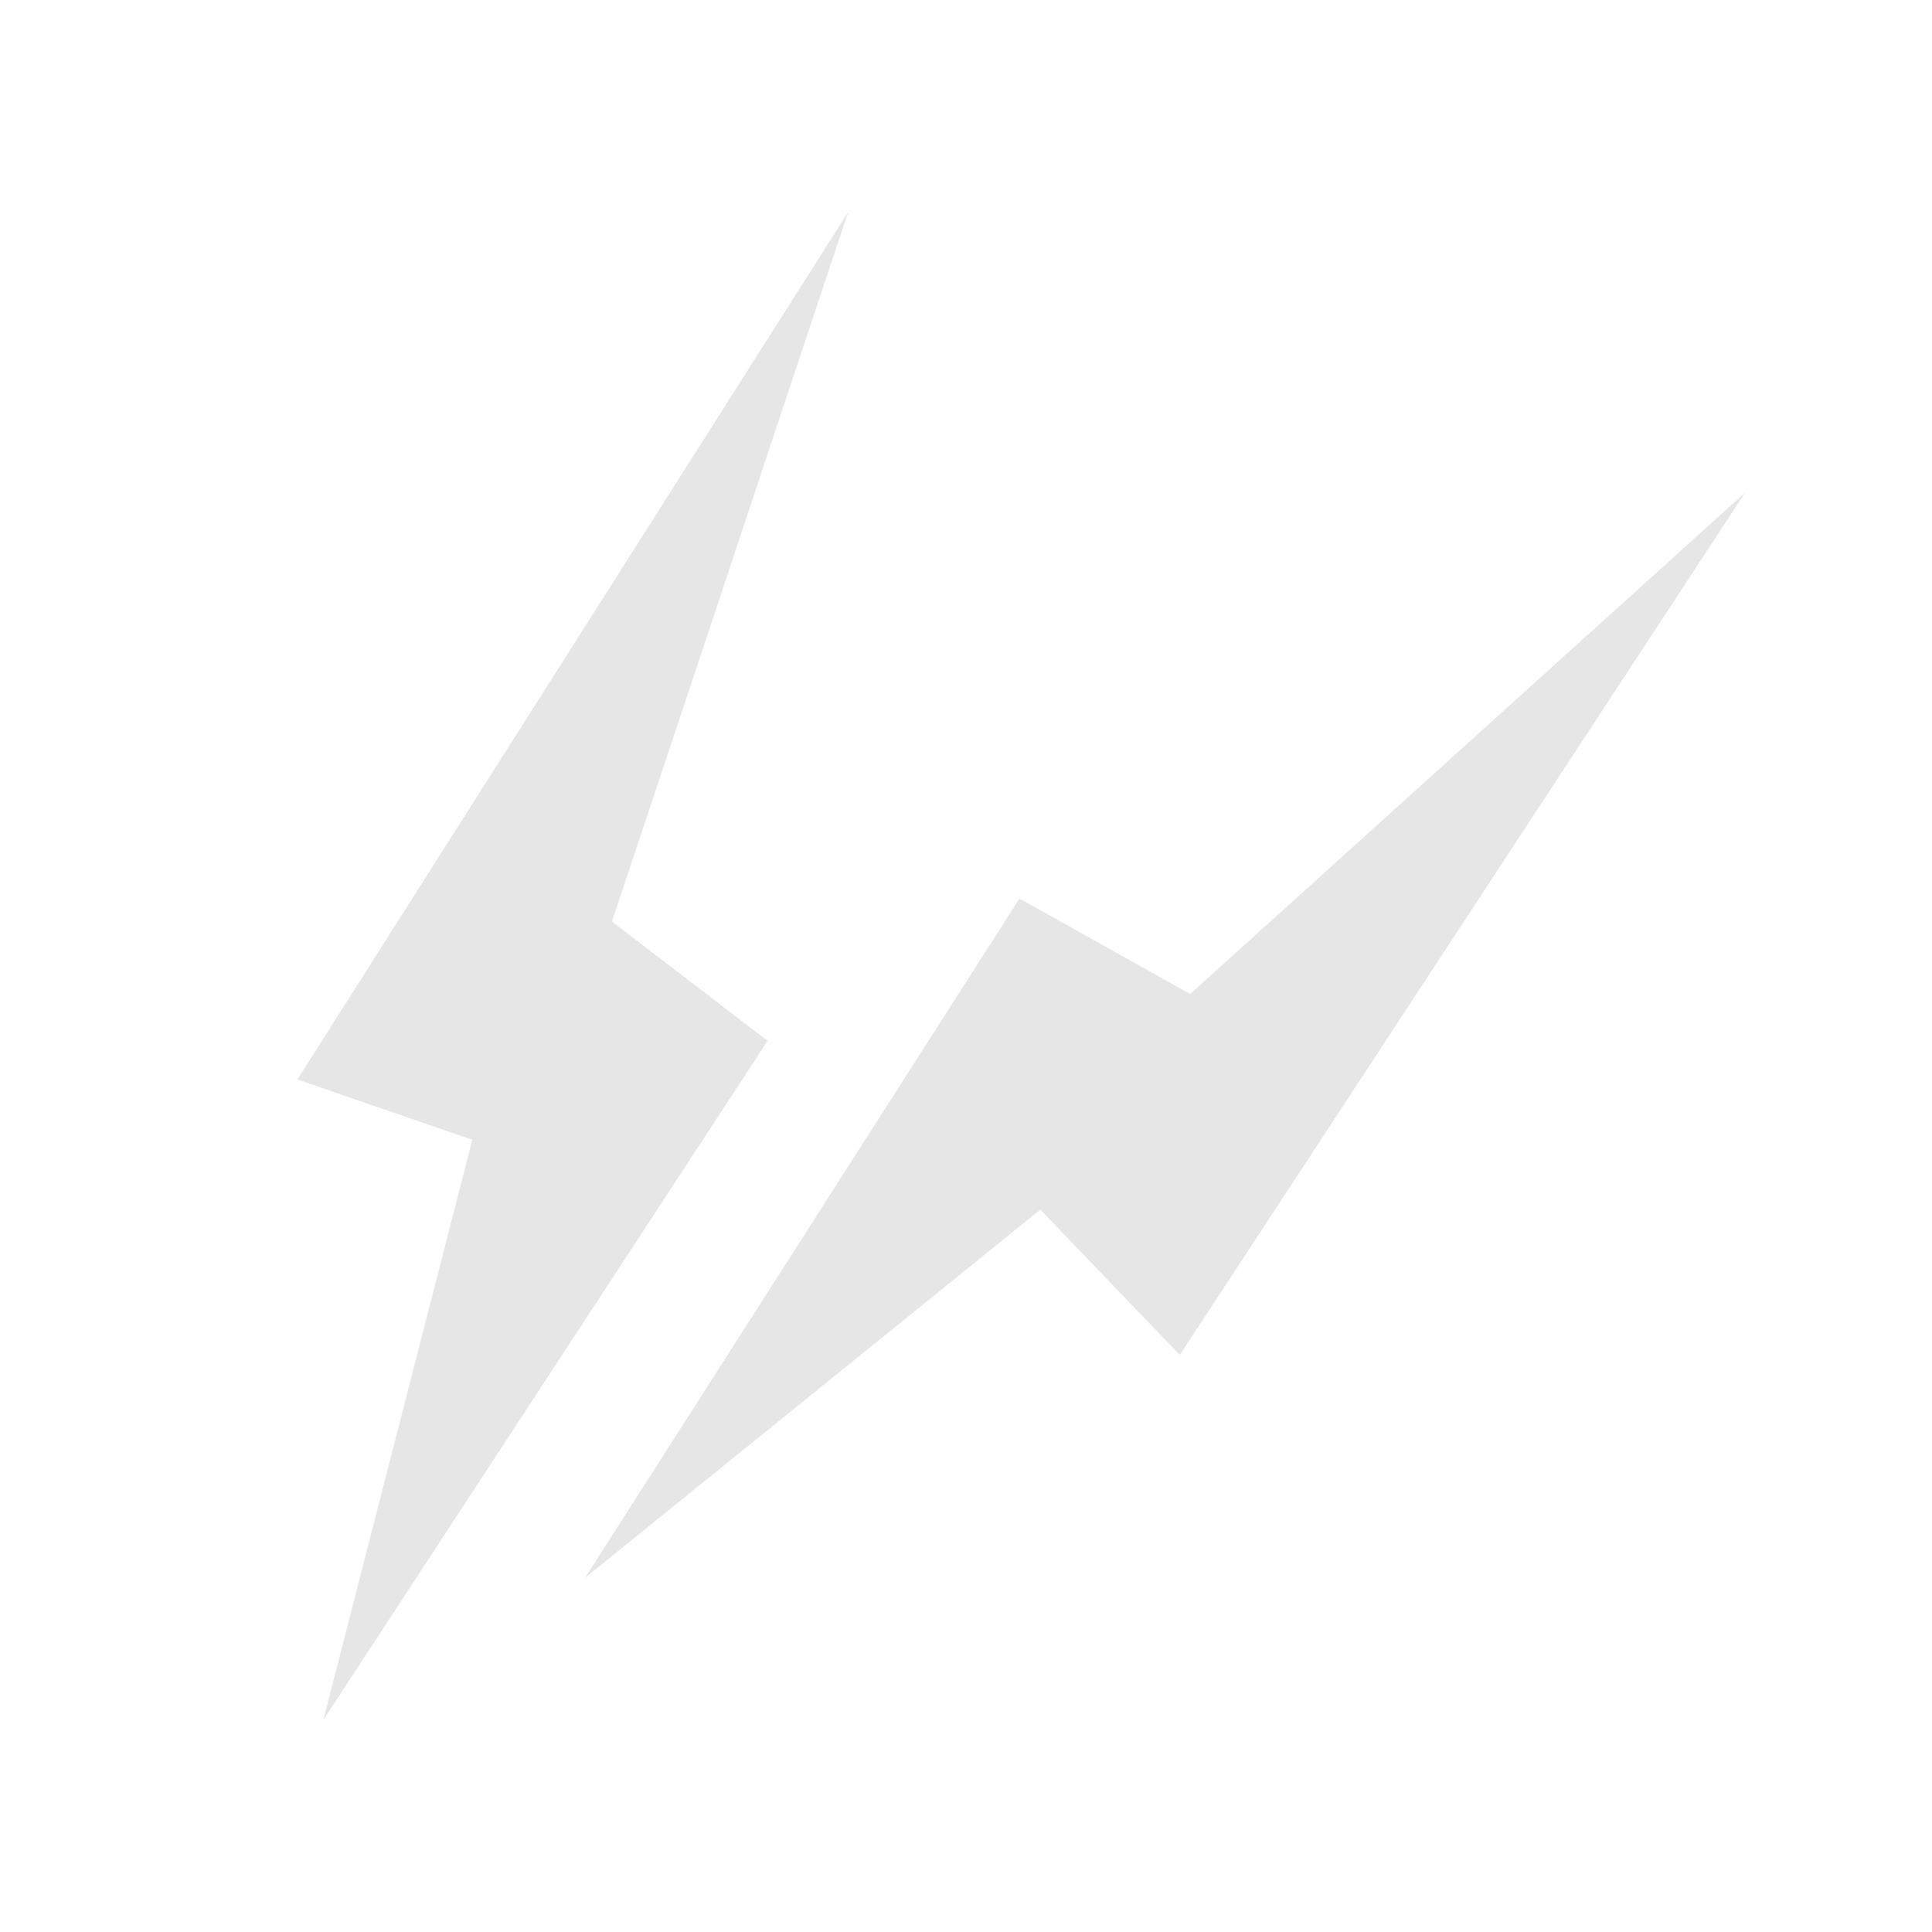 <svg xmlns="http://www.w3.org/2000/svg" width="60" height="60" viewBox="0 0 213.531 166.674"><g transform="translate(19793.262 13503.154)"><path d="M-19146.732-13682.984l-82.27,78.3,17.145,11.148-31.494,58.239,65.811-60.957-13.51-16.956Z" transform="translate(2188.694 -4858.627) rotate(-14)" fill="#E6E6E6"/><path d="M-19150.791-13611.658l-64.746,61.223,58.67-27.308,11.063,19.315,83.693-77.371-72.92,38.934Z" transform="translate(2194.3 -4852.929) rotate(-14)" fill="#E6E6E6"/></g></svg>